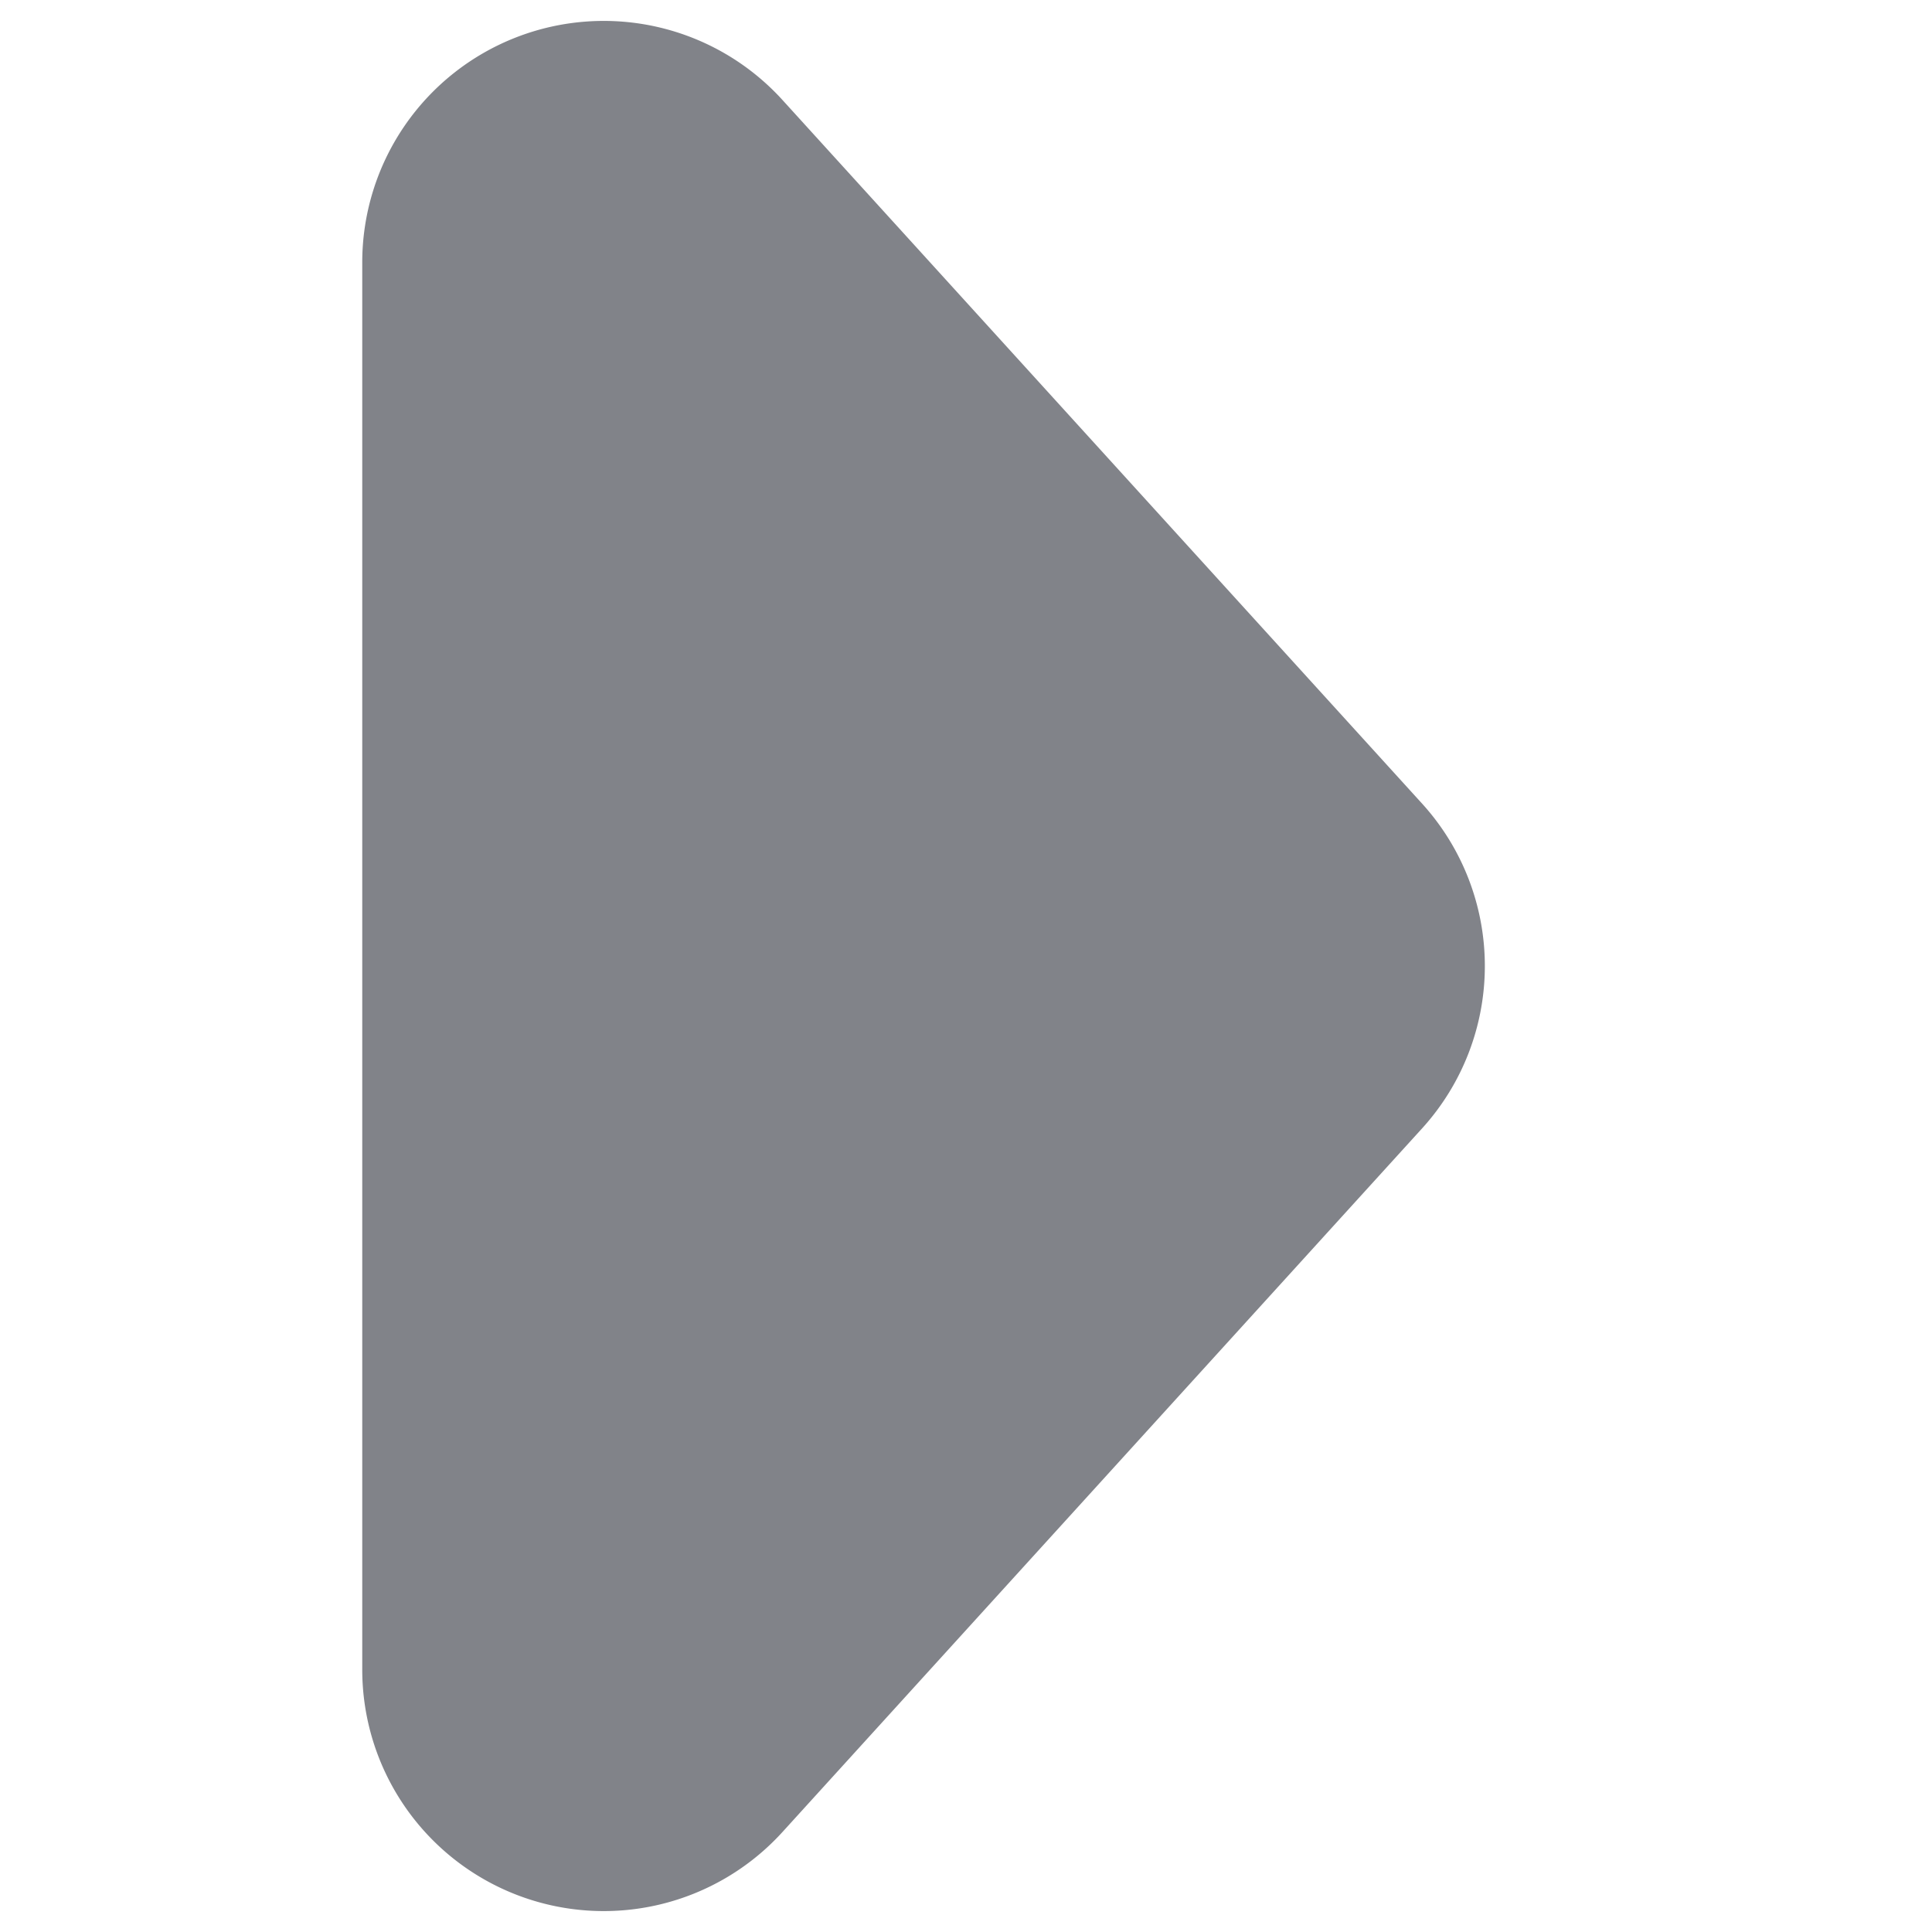 <?xml version="1.0" standalone="no"?><!DOCTYPE svg PUBLIC "-//W3C//DTD SVG 1.1//EN" "http://www.w3.org/Graphics/SVG/1.1/DTD/svg11.dtd"><svg class="icon" width="200px" height="200.00px" viewBox="0 0 1024 1024" version="1.1" xmlns="http://www.w3.org/2000/svg"><path fill="#818389" d="M753.728 598.08L414.72 971.008A128 128 0 0 1 192 884.928V139.072A128 128 0 0 1 414.72 52.992l339.008 372.928a128 128 0 0 1 0 172.16z"  /></svg>